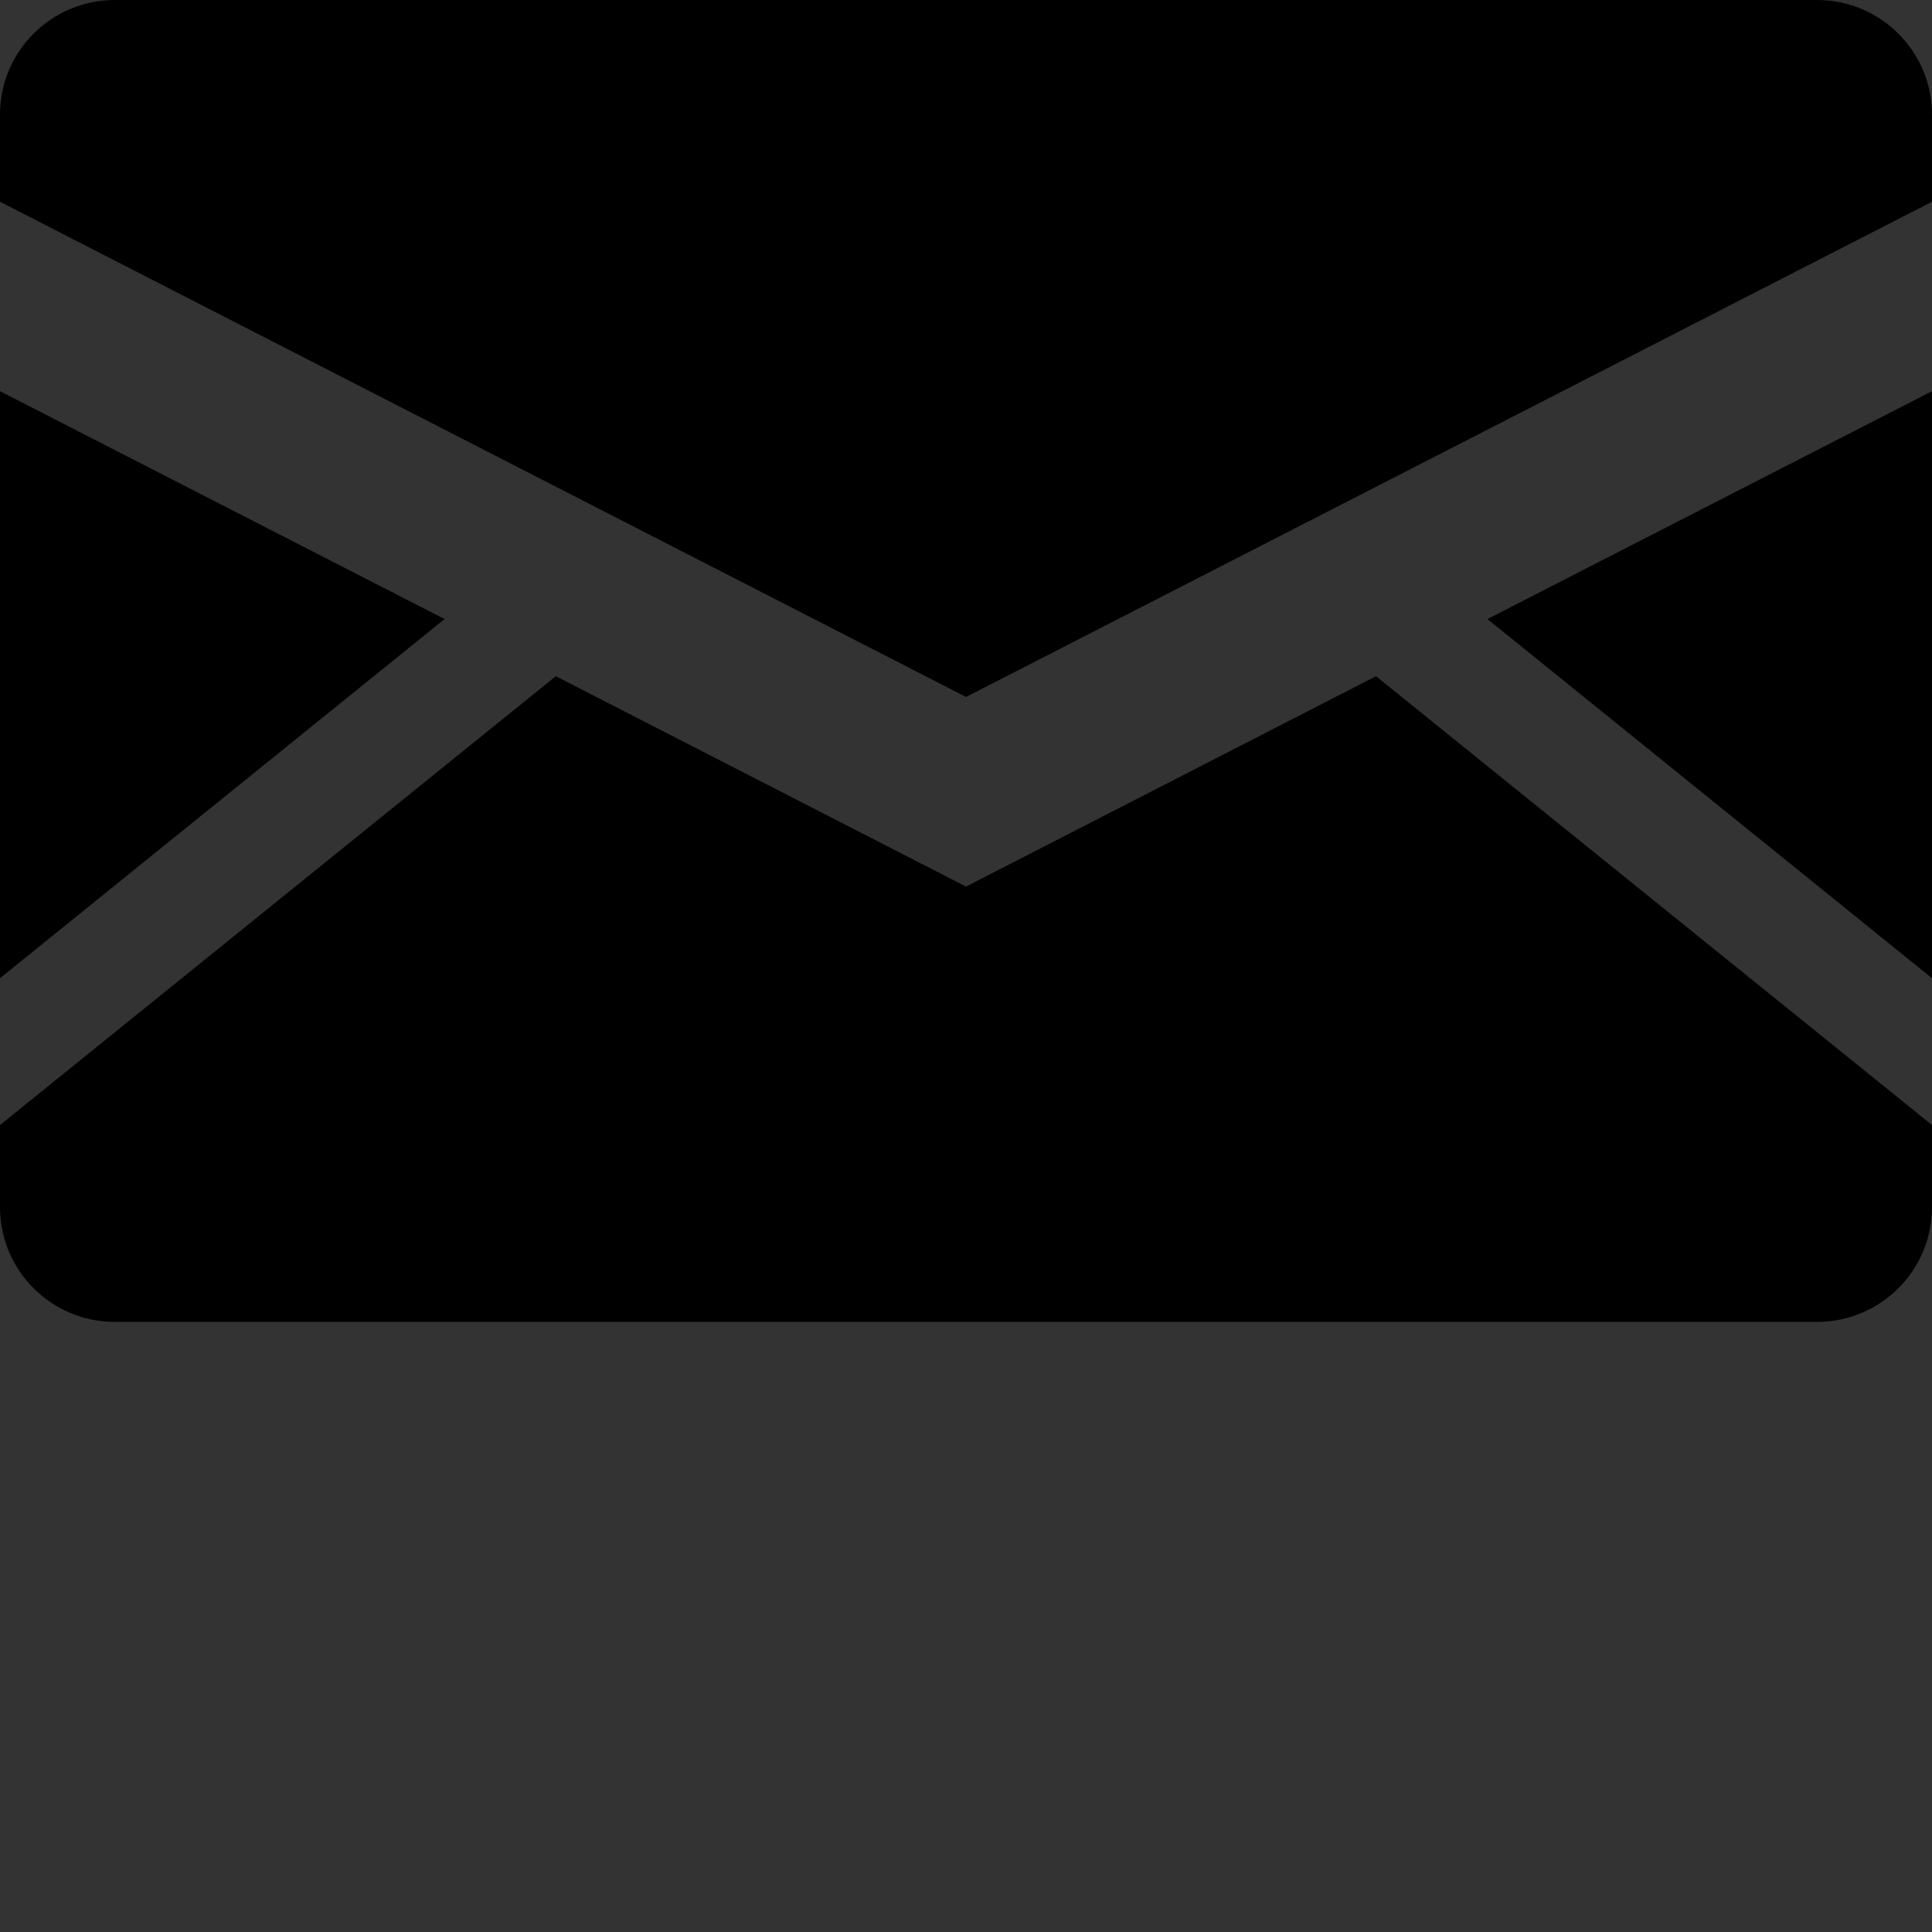 <?xml version="1.0" encoding="utf-8"?>
<!-- Generator: Adobe Illustrator 16.0.0, SVG Export Plug-In . SVG Version: 6.00 Build 0)  -->
<!DOCTYPE svg PUBLIC "-//W3C//DTD SVG 1.0//EN" "http://www.w3.org/TR/2001/REC-SVG-20010904/DTD/svg10.dtd">
<svg version="1.0" xmlns:x="http://ns.adobe.com/Extensibility/1.0/" xmlns:i="http://ns.adobe.com/AdobeIllustrator/10.0/" xmlns:graph="http://ns.adobe.com/Graphs/1.0/"
	 xmlns="http://www.w3.org/2000/svg" xmlns:xlink="http://www.w3.org/1999/xlink" x="0px" y="0px" width="19px" height="19px"
	 viewBox="0 0 19 19" enable-background="new 0 0 19 19" xml:space="preserve">
<rect x="0" y="0" width="19" height="19" fill="#333333" stroke="none"/>
<g id="mail">
	<g>
		<path d="M17.869,0H9.5H1.13C0.505,0,0,0.505,0,1.127v0.857l9.498,4.869L9.5,6.851l0.003,0.002L19,1.984V1.127
			C19,0.505,18.494,0,17.869,0z"/>
		<path d="M9.5,8.719L5.466,6.65L0,11.064v0.808C0,12.495,0.505,13,1.13,13H9.5h8.369C18.494,13,19,12.495,19,11.872v-0.808
			L13.532,6.65L9.5,8.719z"/>
		<polygon points="19,9.62 19,3.847 14.628,6.088 		"/>
		<polygon points="0,3.847 0,9.62 4.372,6.088 		"/>
	</g>
</g>
<g id="credit">
	<g>
		<g>
			<path d="M37.186,3.846V0.417h1.439h0.131c0.387,0,0.65,0.075,0.791,0.224s0.211,0.428,0.211,0.836
				c0,0.392-0.074,0.659-0.22,0.801c-0.146,0.142-0.422,0.213-0.825,0.213l-0.15,0.002h-0.99v1.351H37.186z M37.572,2.168h0.917
				c0.384,0,0.63-0.039,0.737-0.118c0.108-0.078,0.162-0.259,0.162-0.542c0-0.331-0.036-0.541-0.109-0.629s-0.246-0.132-0.519-0.132
				l-0.148-0.002h-1.04V2.168z"/>
			<path d="M40.606,0.417v3.428H40.22V0.417H40.606z"/>
			<path d="M43.871,0.417l-1.094,1.655l1.178,1.773h-0.457l-0.794-1.2l-0.126-0.188c-0.007-0.01-0.026-0.041-0.058-0.093
				L42.46,2.269h-0.01L42.39,2.367c-0.033,0.048-0.055,0.081-0.063,0.095l-0.131,0.191L41.39,3.846h-0.475l1.226-1.773l-1.127-1.655
				h0.467l0.762,1.143l0.105,0.161c0.013,0.02,0.03,0.047,0.053,0.08l0.05,0.081h0.01l0.051-0.078
				c0.026-0.045,0.043-0.072,0.05-0.08l0.104-0.158l0.751-1.148H43.871z"/>
			<g>
				<path d="M47.797,2.046c-0.162-0.126-0.514-0.199-1.072-0.224c-0.593-0.028-0.738-0.084-0.773-0.107
					c-0.021-0.015-0.094-0.088-0.094-0.424c0-0.144,0.022-0.328,0.129-0.393c0.07-0.042,0.254-0.093,0.733-0.093
					c0.415,0,0.548,0.057,0.589,0.09c0.039,0.031,0.103,0.131,0.103,0.451v0.097h0.579V1.347c0-0.436-0.09-0.716-0.271-0.859
					c-0.175-0.136-0.522-0.203-1.063-0.203c-0.531,0-0.883,0.071-1.07,0.216c-0.196,0.151-0.292,0.432-0.292,0.858
					c0,0.611,0.333,0.958,0.964,1.001l0.783,0.041c0.256,0.015,0.344,0.067,0.373,0.096c0.027,0.028,0.075,0.111,0.075,0.349
					c0,0.393-0.079,0.493-0.113,0.518c-0.048,0.035-0.21,0.093-0.762,0.093c-0.493,0-0.626-0.063-0.66-0.091
					c-0.031-0.024-0.104-0.123-0.104-0.496V2.689h-0.58l0.004,0.25c0,0.414,0.094,0.686,0.283,0.832
					c0.183,0.139,0.524,0.207,1.045,0.207c0.597,0,0.977-0.067,1.162-0.205c0.194-0.145,0.289-0.438,0.289-0.896
					C48.053,2.451,47.969,2.179,47.797,2.046z"/>
				<polygon points="48.186,3.943 50.582,3.943 50.582,3.422 48.766,3.422 48.766,2.335 50.506,2.335 50.506,1.815 48.766,1.815 
					48.766,0.841 50.582,0.841 50.582,0.321 48.186,0.321 				"/>
				<path d="M53.138,2.904c0,0.246-0.044,0.409-0.124,0.46c-0.055,0.035-0.23,0.093-0.801,0.093c-0.572,0-0.719-0.122-0.755-0.195
					c-0.052-0.104-0.112-0.475-0.112-1.649c0-0.504,0.09-0.648,0.145-0.689c0.059-0.044,0.261-0.119,0.953-0.119
					c0.379,0,0.503,0.059,0.543,0.094c0.037,0.033,0.102,0.137,0.102,0.462l0.004,0.2h0.579l-0.005-0.19
					c0-0.421-0.085-0.702-0.26-0.858c-0.172-0.154-0.481-0.229-0.947-0.229c-0.672,0-1.102,0.075-1.316,0.229
					c-0.184,0.134-0.298,0.292-0.338,0.468c-0.037,0.162-0.056,0.536-0.056,1.143c0,0.789,0.083,1.282,0.253,1.507
					c0.178,0.232,0.561,0.346,1.173,0.346c0.679,0,1.077-0.062,1.258-0.193c0.188-0.137,0.278-0.449,0.278-0.953V2.604h-0.58
					L53.138,2.904z"/>
				<polygon points="56.451,0.321 53.645,0.321 53.645,0.874 54.763,0.874 54.763,3.943 55.344,3.943 55.344,0.874 56.451,0.874 
									"/>
				<path d="M57.951,0.285c-0.589,0-0.984,0.089-1.21,0.272c-0.228,0.185-0.343,0.524-0.343,1.007L56.393,2.13
					c0,0.82,0.086,1.32,0.26,1.529c0.18,0.215,0.604,0.319,1.299,0.319c0.699,0,1.124-0.105,1.301-0.322
					c0.172-0.211,0.256-0.725,0.256-1.571c0-0.788-0.088-1.272-0.268-1.482C59.057,0.389,58.636,0.285,57.951,0.285z M57.949,0.806
					c0.557,0,0.764,0.072,0.838,0.132c0.07,0.057,0.154,0.214,0.154,0.646l0.003,0.547c0,0.929-0.083,1.138-0.118,1.185
					c-0.033,0.043-0.184,0.143-0.877,0.143c-0.691,0-0.842-0.1-0.875-0.143c-0.035-0.046-0.118-0.255-0.118-1.185
					c0-0.927,0.083-1.135,0.118-1.182C57.107,0.906,57.258,0.806,57.949,0.806z"/>
				<path d="M62.226,2.3c0.097-0.048,0.171-0.112,0.222-0.19c0.094-0.142,0.14-0.376,0.14-0.715c0-0.386-0.086-0.664-0.256-0.828
					c-0.171-0.166-0.447-0.246-0.846-0.246h-1.729v3.622h0.58V2.554h1.199c0.197,0,0.424,0.057,0.424,0.503v0.885h0.58V2.97
					C62.539,2.596,62.4,2.399,62.226,2.3z M62.023,1.49c0,0.217-0.042,0.362-0.126,0.432c-0.061,0.051-0.204,0.111-0.54,0.111
					h-1.021V0.841h1.154c0.302,0,0.403,0.066,0.438,0.106C61.963,0.99,62.023,1.117,62.023,1.49z"/>
			</g>
		</g>
		<g>
			<polygon fill="#FFFFFF" points="33.143,2.89 30.97,5.062 29.506,3.596 29.043,4.064 30.97,5.992 33.969,2.993 33.501,2.524 			
				"/>
			<polygon fill="#FFFFFF" points="28.542,3.356 28.646,3.253 28.697,3.202 28.801,3.098 28.904,2.995 28.902,2.993 30.97,0.925 
				31.949,1.904 31.164,2.696 30.418,1.95 29.952,2.416 29.979,2.423 30,2.421 30,2.423 31.186,3.628 32.554,2.239 32.887,1.903 
				30.961,-0.016 27.973,2.993 28.439,3.46 			"/>
			<path fill="#4EAADF" d="M35.265,1.414c-0.813-2.213-3.305-3.335-5.569-2.505c-2.264,0.83-3.44,3.297-2.629,5.51
				c0.812,2.214,3.305,3.334,5.568,2.505C34.898,6.094,36.076,3.627,35.265,1.414z M27.972,2.993l2.987-3.008l1.923,1.919
				l-0.338,0.336l-1.358,1.389L30,2.423V2.421l-0.021,0.002l-0.018-0.008l0.461-0.466l0.743,0.746l0.785-0.792l-0.98-0.979
				l-2.068,2.068l0.002,0.002l-0.104,0.104l-0.104,0.104l-0.052,0.052l-0.104,0.103L28.438,3.46L27.972,2.993z M30.97,5.992
				l-1.927-1.928l0.463-0.468l1.464,1.465l2.173-2.172l0.358-0.365l0.468,0.468L30.97,5.992z"/>
		</g>
		<g>
			<path d="M54.934,6.257v0.379h-0.318V6.257H54.934z"/>
			<path d="M56.795,5.925h0.289l0.002,0.107c0,0.422-0.276,0.633-0.828,0.633c-0.355,0-0.59-0.067-0.703-0.2
				c-0.115-0.133-0.172-0.408-0.172-0.825c0-0.39,0.059-0.655,0.174-0.795c0.117-0.14,0.338-0.209,0.663-0.209
				c0.321,0,0.539,0.047,0.655,0.142c0.117,0.094,0.176,0.271,0.176,0.531h-0.289V5.257c0-0.153-0.037-0.254-0.113-0.305
				c-0.075-0.051-0.226-0.077-0.451-0.077c-0.217,0-0.356,0.048-0.418,0.145c-0.063,0.096-0.094,0.312-0.094,0.647
				c0,0.327,0.035,0.535,0.106,0.625c0.071,0.089,0.236,0.134,0.496,0.134c0.22,0,0.359-0.029,0.419-0.088
				C56.766,6.28,56.795,6.142,56.795,5.925z"/>
			<path d="M58.303,4.636c0.364,0,0.601,0.063,0.709,0.19c0.109,0.126,0.163,0.401,0.163,0.825s-0.054,0.698-0.163,0.825
				c-0.108,0.126-0.345,0.189-0.709,0.189c-0.363,0-0.599-0.063-0.707-0.189c-0.109-0.127-0.163-0.402-0.163-0.825
				s0.054-0.698,0.163-0.825C57.704,4.699,57.939,4.636,58.303,4.636z M58.303,4.875c-0.256,0-0.414,0.042-0.475,0.125
				c-0.063,0.083-0.092,0.3-0.092,0.65s0.029,0.567,0.092,0.651c0.061,0.083,0.219,0.125,0.475,0.125
				c0.257,0,0.416-0.042,0.478-0.125c0.061-0.083,0.092-0.3,0.092-0.651S58.841,5.083,58.78,5
				C58.719,4.917,58.56,4.875,58.303,4.875z"/>
			<path d="M59.625,4.665h0.288l-0.006,0.297l0.006,0.006c0.111-0.221,0.325-0.332,0.644-0.332c0.334,0,0.537,0.111,0.608,0.332
				h0.008c0.124-0.221,0.351-0.332,0.679-0.332c0.465,0,0.697,0.237,0.697,0.712v1.289H62.26V5.321c0-0.173-0.031-0.291-0.093-0.353
				c-0.062-0.062-0.179-0.093-0.351-0.093c-0.229,0-0.383,0.043-0.464,0.129s-0.122,0.25-0.122,0.492v1.14h-0.288V5.348
				l-0.005-0.091c0-0.254-0.145-0.382-0.435-0.382c-0.394,0-0.59,0.214-0.59,0.642v1.12h-0.288V4.665z"/>
		</g>
	</g>
</g>
</svg>
